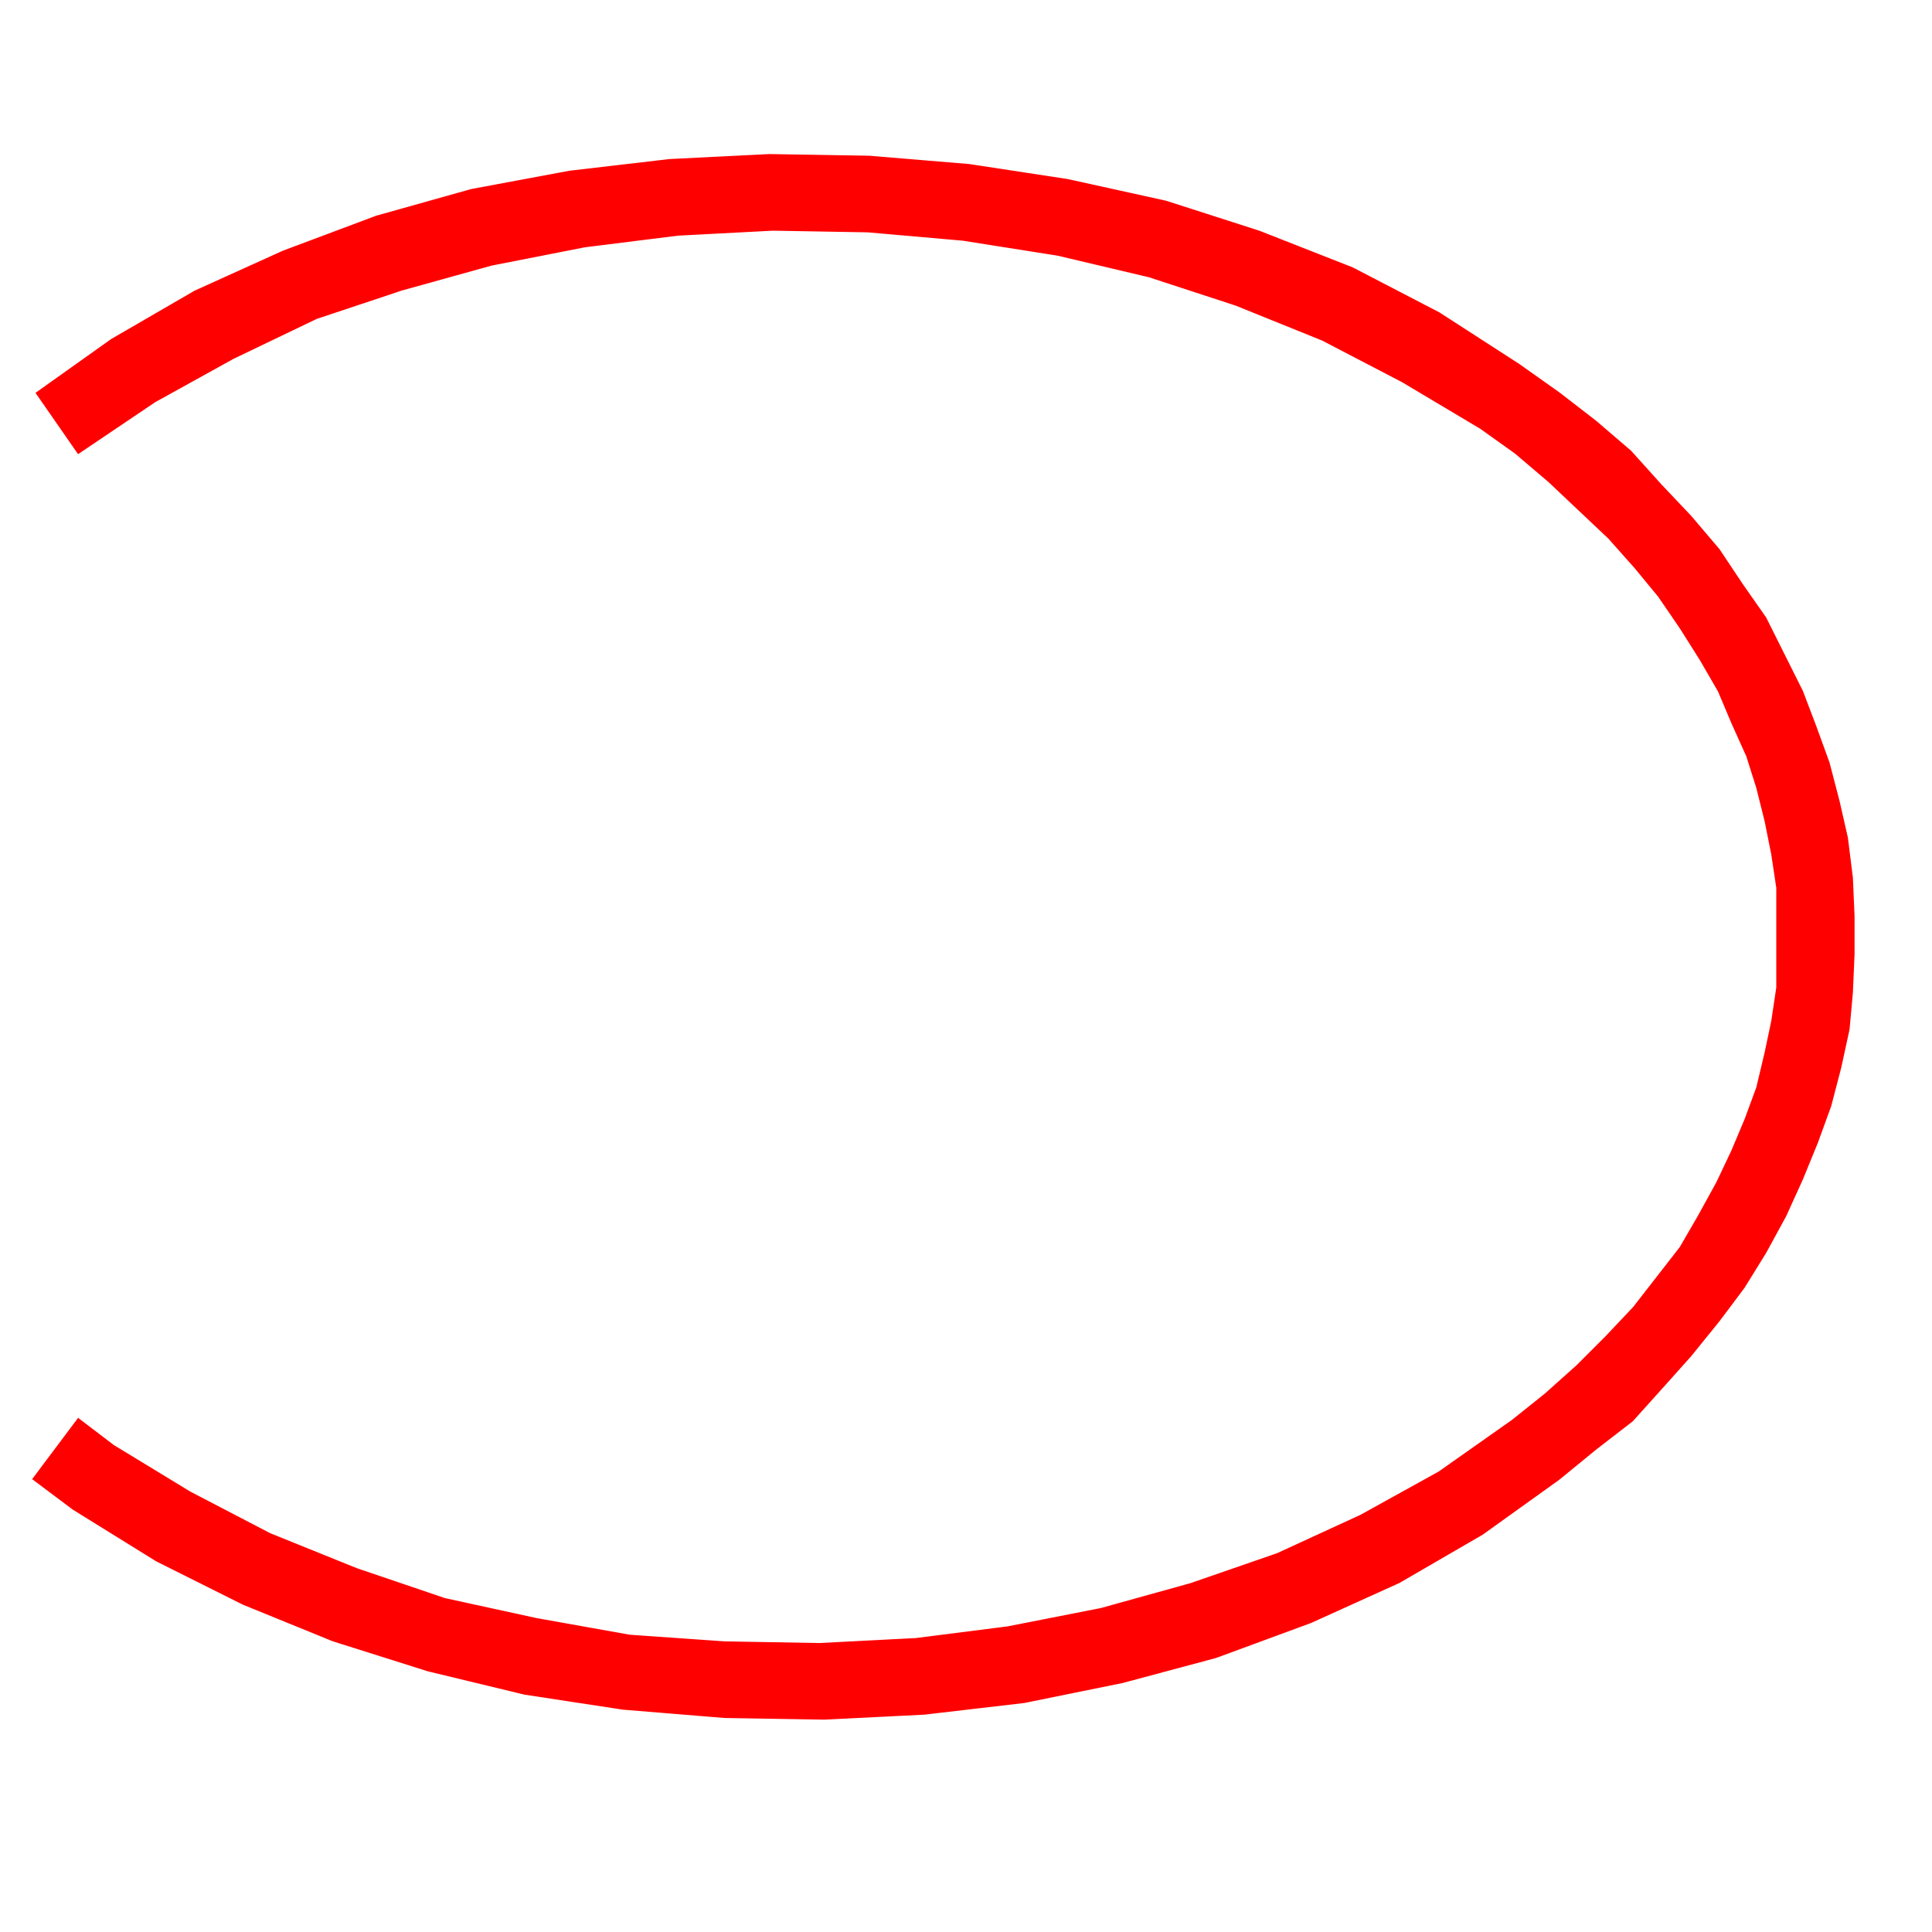 <?xml version="1.0" encoding="UTF-8"?>

<svg version="1.2" width="150px" height="150px" viewBox="0 0 1160 1160" xmlns="http://www.w3.org/2000/svg" xmlns:xlink="http://www.w3.org/1999/xlink">
 <g visibility="visible" id="MasterSlide_1_Standard">
  <g id="Drawing_1">
  <path fill="rgb(255,0,0)" stroke="none" d="M 22,236 L 67,204 117,175 170,151 226,130 283,114 342,103 402,96 462,93 522,94 582,99 641,108 700,121 756,139 812,161 864,188 912,219 936,236 958,253 979,271 997,291 1015,310 1032,330 1046,351 1060,371 1071,393 1082,415 1090,436 1098,458 1104,481 1109,503 1112,527 1113,550 1113,573 1112,596 1110,618 1105,641 1099,664 1091,686 1082,708 1072,730 1060,752 1047,773 1032,793 1015,814 998,833 980,853 958,870 936,888 890,921 840,950 787,974 730,995 674,1010 615,1022 555,1029 495,1032 435,1031 374,1026 315,1017 257,1003 200,985 146,963 94,937 44,906 20,888 47,852 68,868 114,896 162,921 214,942 267,960 322,972 378,982 435,986 492,987 550,984 605,977 661,966 715,951 767,933 817,910 864,884 908,853 928,837 947,820 964,803 981,785 995,767 1009,749 1020,730 1031,710 1040,691 1048,672 1055,653 1060,632 1064,613 1067,593 1067,573 1067,553 1067,533 1064,513 1060,493 1055,473 1049,454 1040,434 1032,415 1021,396 1009,377 996,358 982,341 966,323 948,306 930,289 910,272 889,257 842,229 794,204 742,183 690,166 635,153 578,144 521,139 464,138 407,141 351,148 295,159 241,174 190,191 140,215 93,241 47,272 22,236 Z"/>
  <path stroke-width="1" fill="none" stroke="rgb(255,0,0)" d="M 22,236 L 67,204 117,175 170,151 226,130 283,114 342,103 402,96 462,93 522,94 582,99 641,108 700,121 756,139 812,161 864,188 912,219 936,236 958,253 979,271 997,291 1015,310 1032,330 1046,351 1060,371 1071,393 1082,415 1090,436 1098,458 1104,481 1109,503 1112,527 1113,550 1113,573 1112,596 1110,618 1105,641 1099,664 1091,686 1082,708 1072,730 1060,752 1047,773 1032,793 1015,814 998,833 980,853 958,870 936,888 890,921 840,950 787,974 730,995 674,1010 615,1022 555,1029 495,1032 435,1031 374,1026 315,1017 257,1003 200,985 146,963 94,937 44,906 20,888 47,852 68,868 114,896 162,921 214,942 267,960 322,972 378,982 435,986 492,987 550,984 605,977 661,966 715,951 767,933 817,910 864,884 908,853 928,837 947,820 964,803 981,785 995,767 1009,749 1020,730 1031,710 1040,691 1048,672 1055,653 1060,632 1064,613 1067,593 1067,573 1067,553 1067,533 1064,513 1060,493 1055,473 1049,454 1040,434 1032,415 1021,396 1009,377 996,358 982,341 966,323 948,306 930,289 910,272 889,257 842,229 794,204 742,183 690,166 635,153 578,144 521,139 464,138 407,141 351,148 295,159 241,174 190,191 140,215 93,241 47,272 22,236 Z"/>
  </g>
 </g>
</svg>